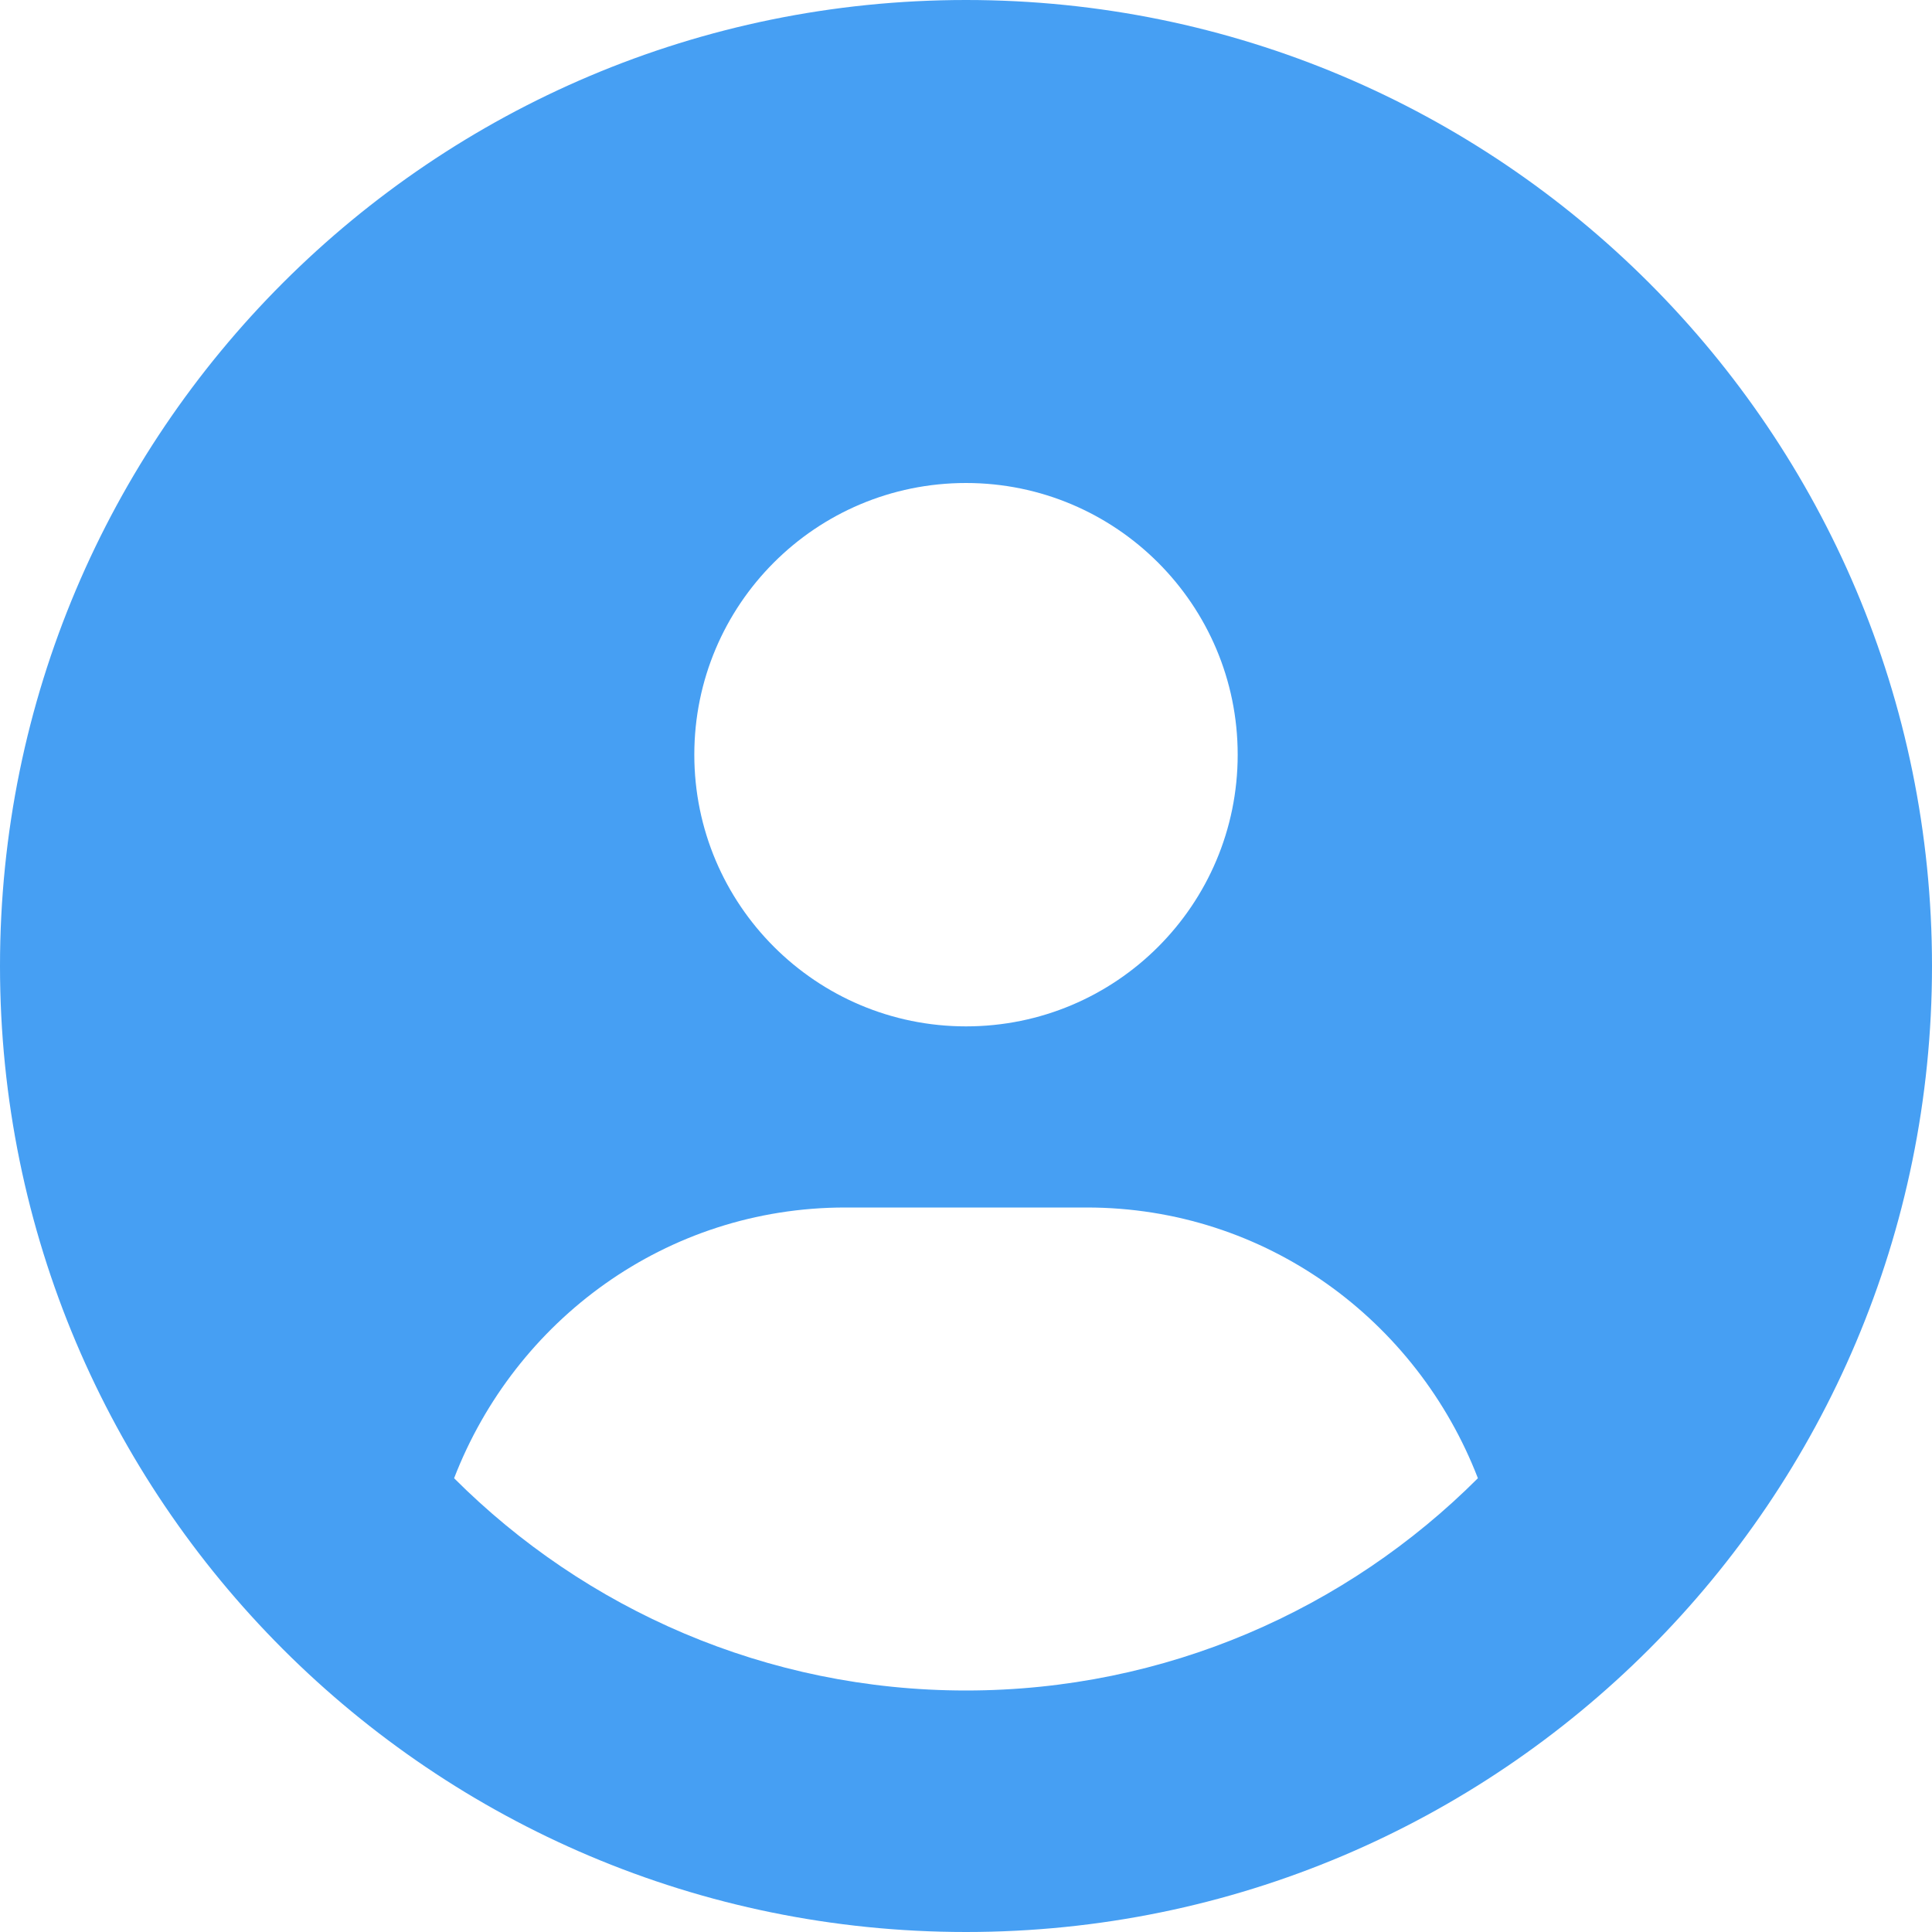 <?xml version="1.0" encoding="UTF-8"?>
<svg xmlns="http://www.w3.org/2000/svg" xmlns:xlink="http://www.w3.org/1999/xlink" width="24px" height="24px" viewBox="0 0 24 24" version="1.1">
    <g id="surface1">
        <path style=" stroke:none;fill-rule:nonzero;fill:#469FF3;fill-opacity:1;" d="M 12 0 C 5.371 0 0 5.371 0 12 C 0 18.629 5.371 24 12 24 C 18.629 24 24 18.629 24 12 C 24 5.371 18.629 0 12 0 Z M 12 6 C 13.863 6 15.375 7.512 15.375 9.375 C 15.375 11.238 13.867 12.75 12 12.75 C 10.137 12.75 8.625 11.238 8.625 9.375 C 8.625 7.512 10.133 6 12 6 Z M 12 21 C 9.52 21 7.27 19.992 5.641 18.363 C 6.398 16.402 8.273 15 10.5 15 L 13.5 15 C 15.727 15 17.602 16.402 18.359 18.363 C 16.73 19.992 14.48 21 12 21 Z M 12 21 "/>
    </g>
</svg>
